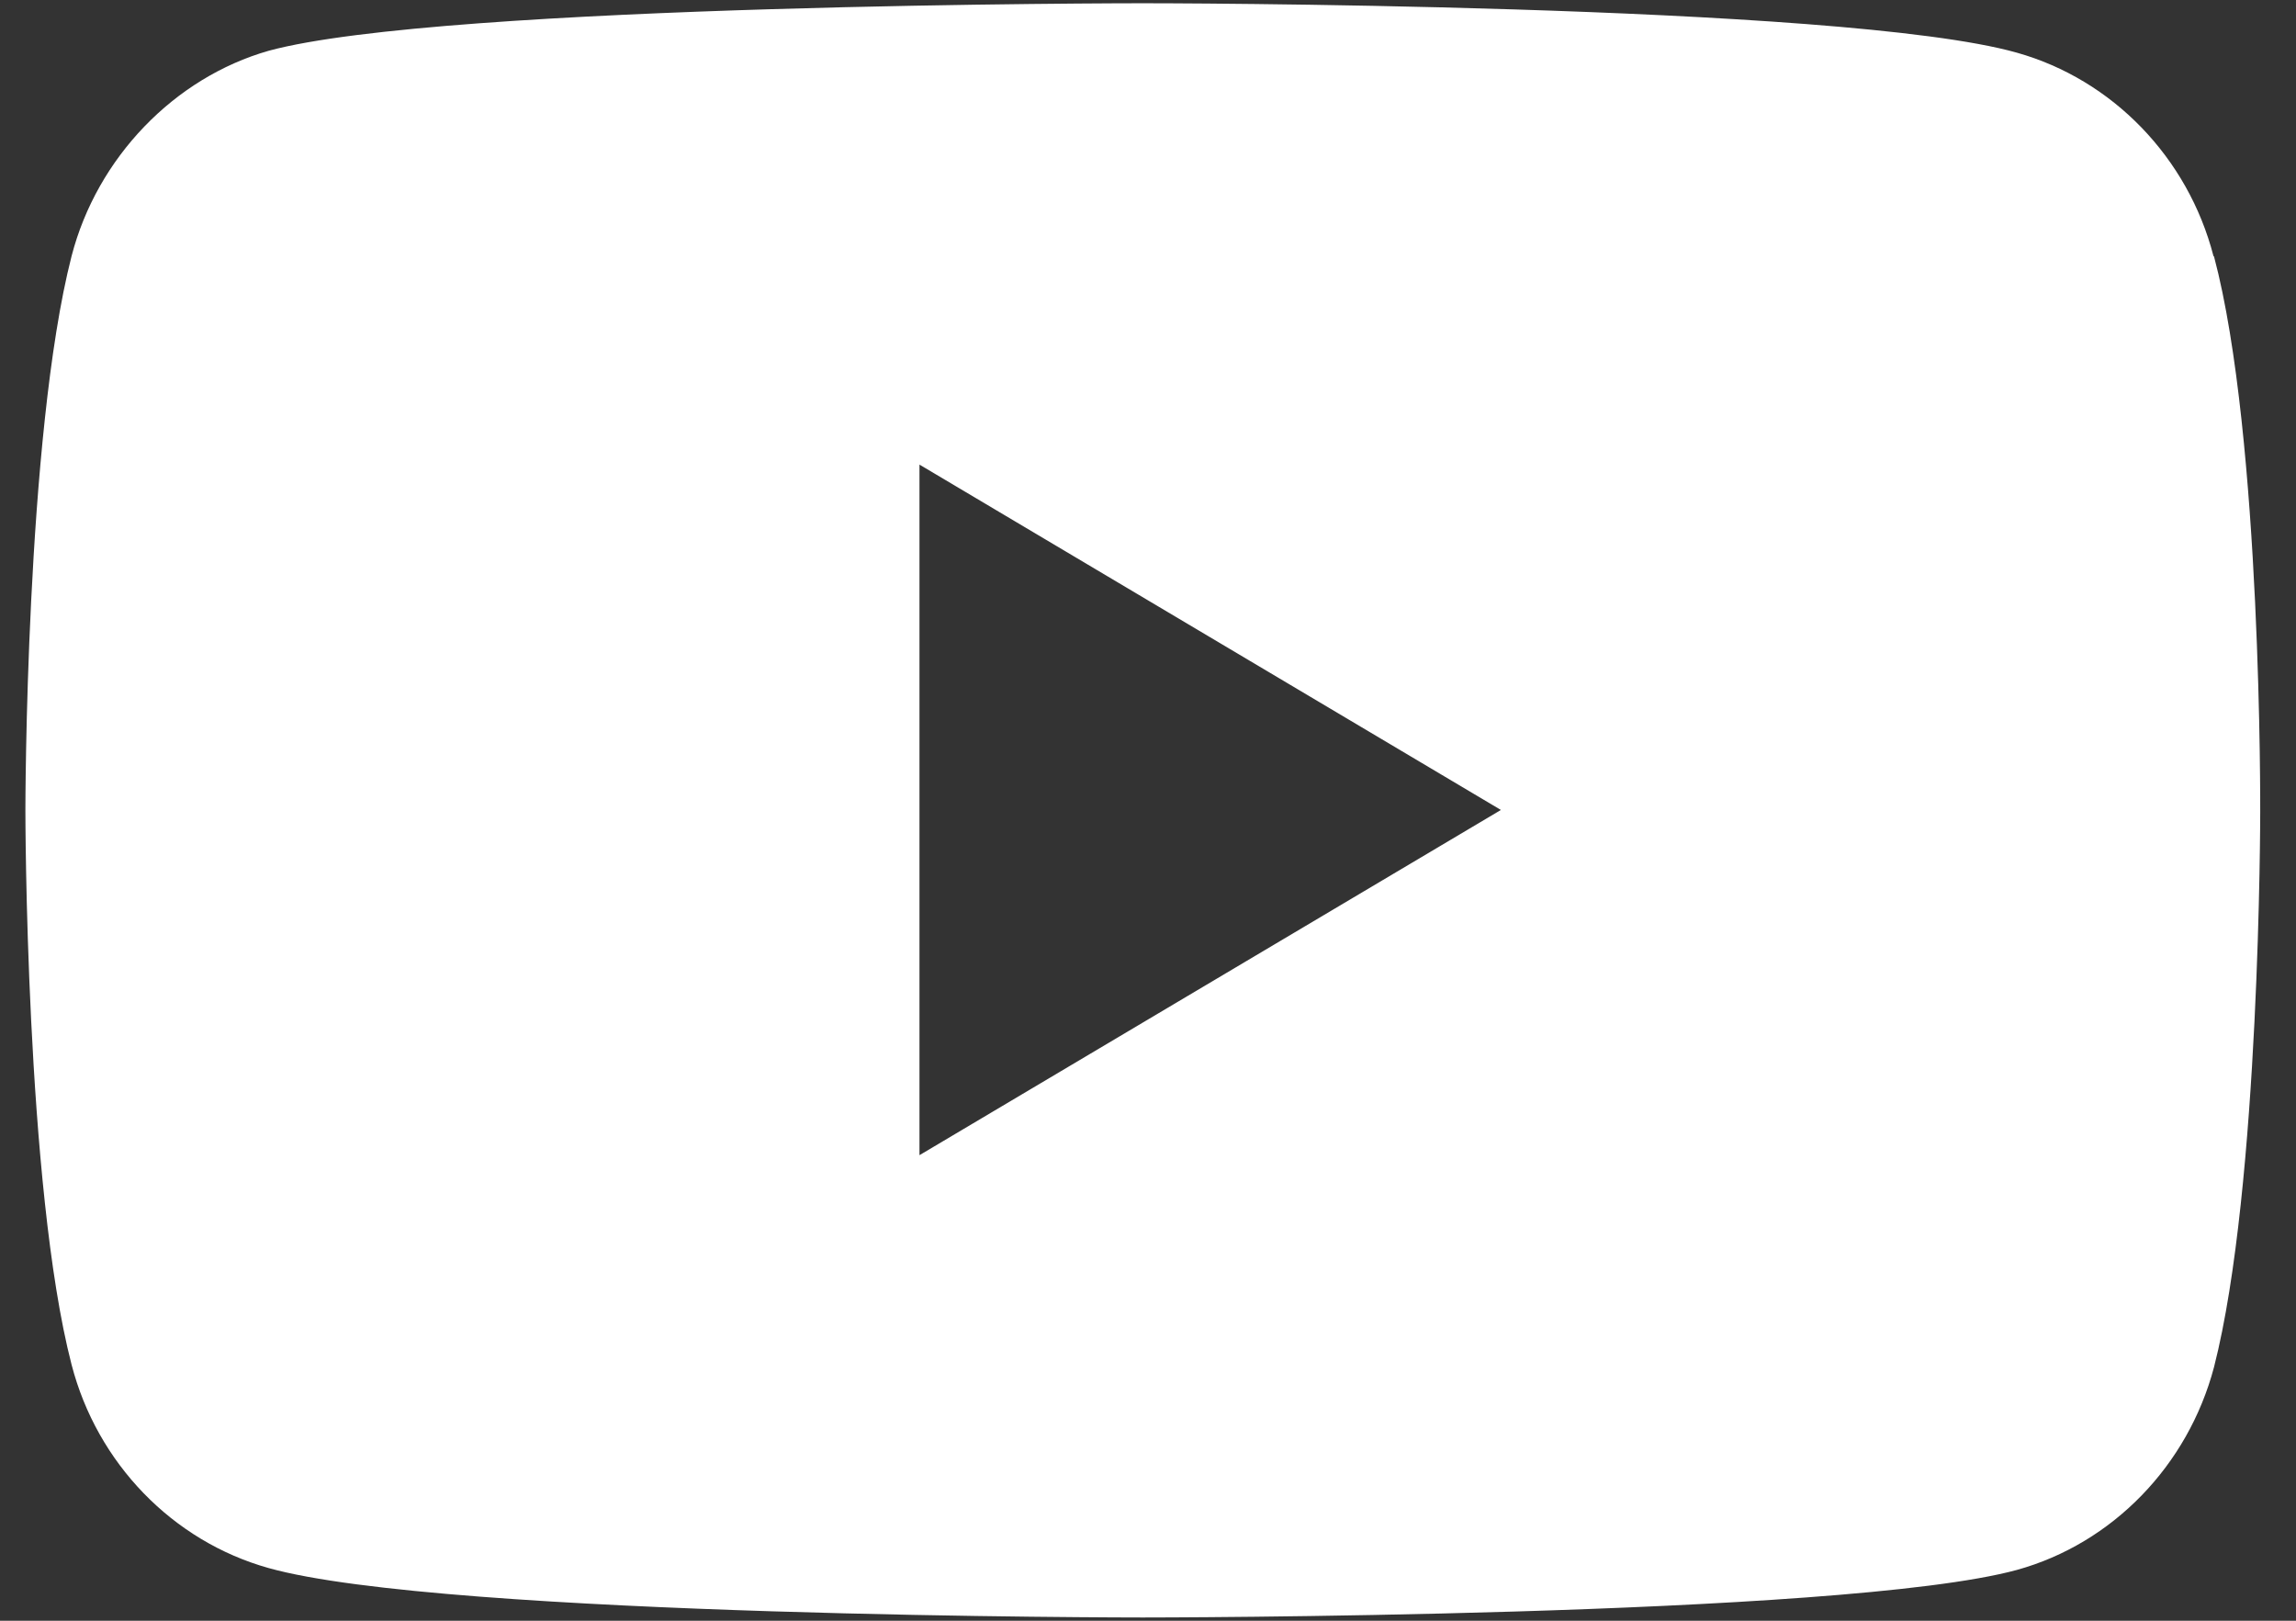 <svg width="17" height="12" viewBox="0 0 17 12" fill="none" xmlns="http://www.w3.org/2000/svg">
<rect x="0" y="0" width="17" height="12" fill="#333333" stroke="none"/>
<path d="M16.389 1.896C16.2 1.166 15.641 0.589 14.933 0.39C13.639 0.024 8.461 0.024 8.461 0.024C8.461 0.024 3.283 0.024 1.989 0.376C1.292 0.575 0.719 1.166 0.53 1.896C0.188 3.23 0.188 6 0.188 6C0.188 6 0.188 8.784 0.53 10.104C0.719 10.834 1.278 11.411 1.989 11.61C3.296 11.976 8.461 11.976 8.461 11.976C8.461 11.976 13.639 11.976 14.933 11.624C15.641 11.428 16.2 10.852 16.393 10.122C16.735 8.787 16.735 6.017 16.735 6.017C16.735 6.017 16.748 3.234 16.393 1.899L16.389 1.896ZM6.808 8.557V3.44L11.113 5.997L6.808 8.553V8.557Z" fill="white"/>
</svg>
